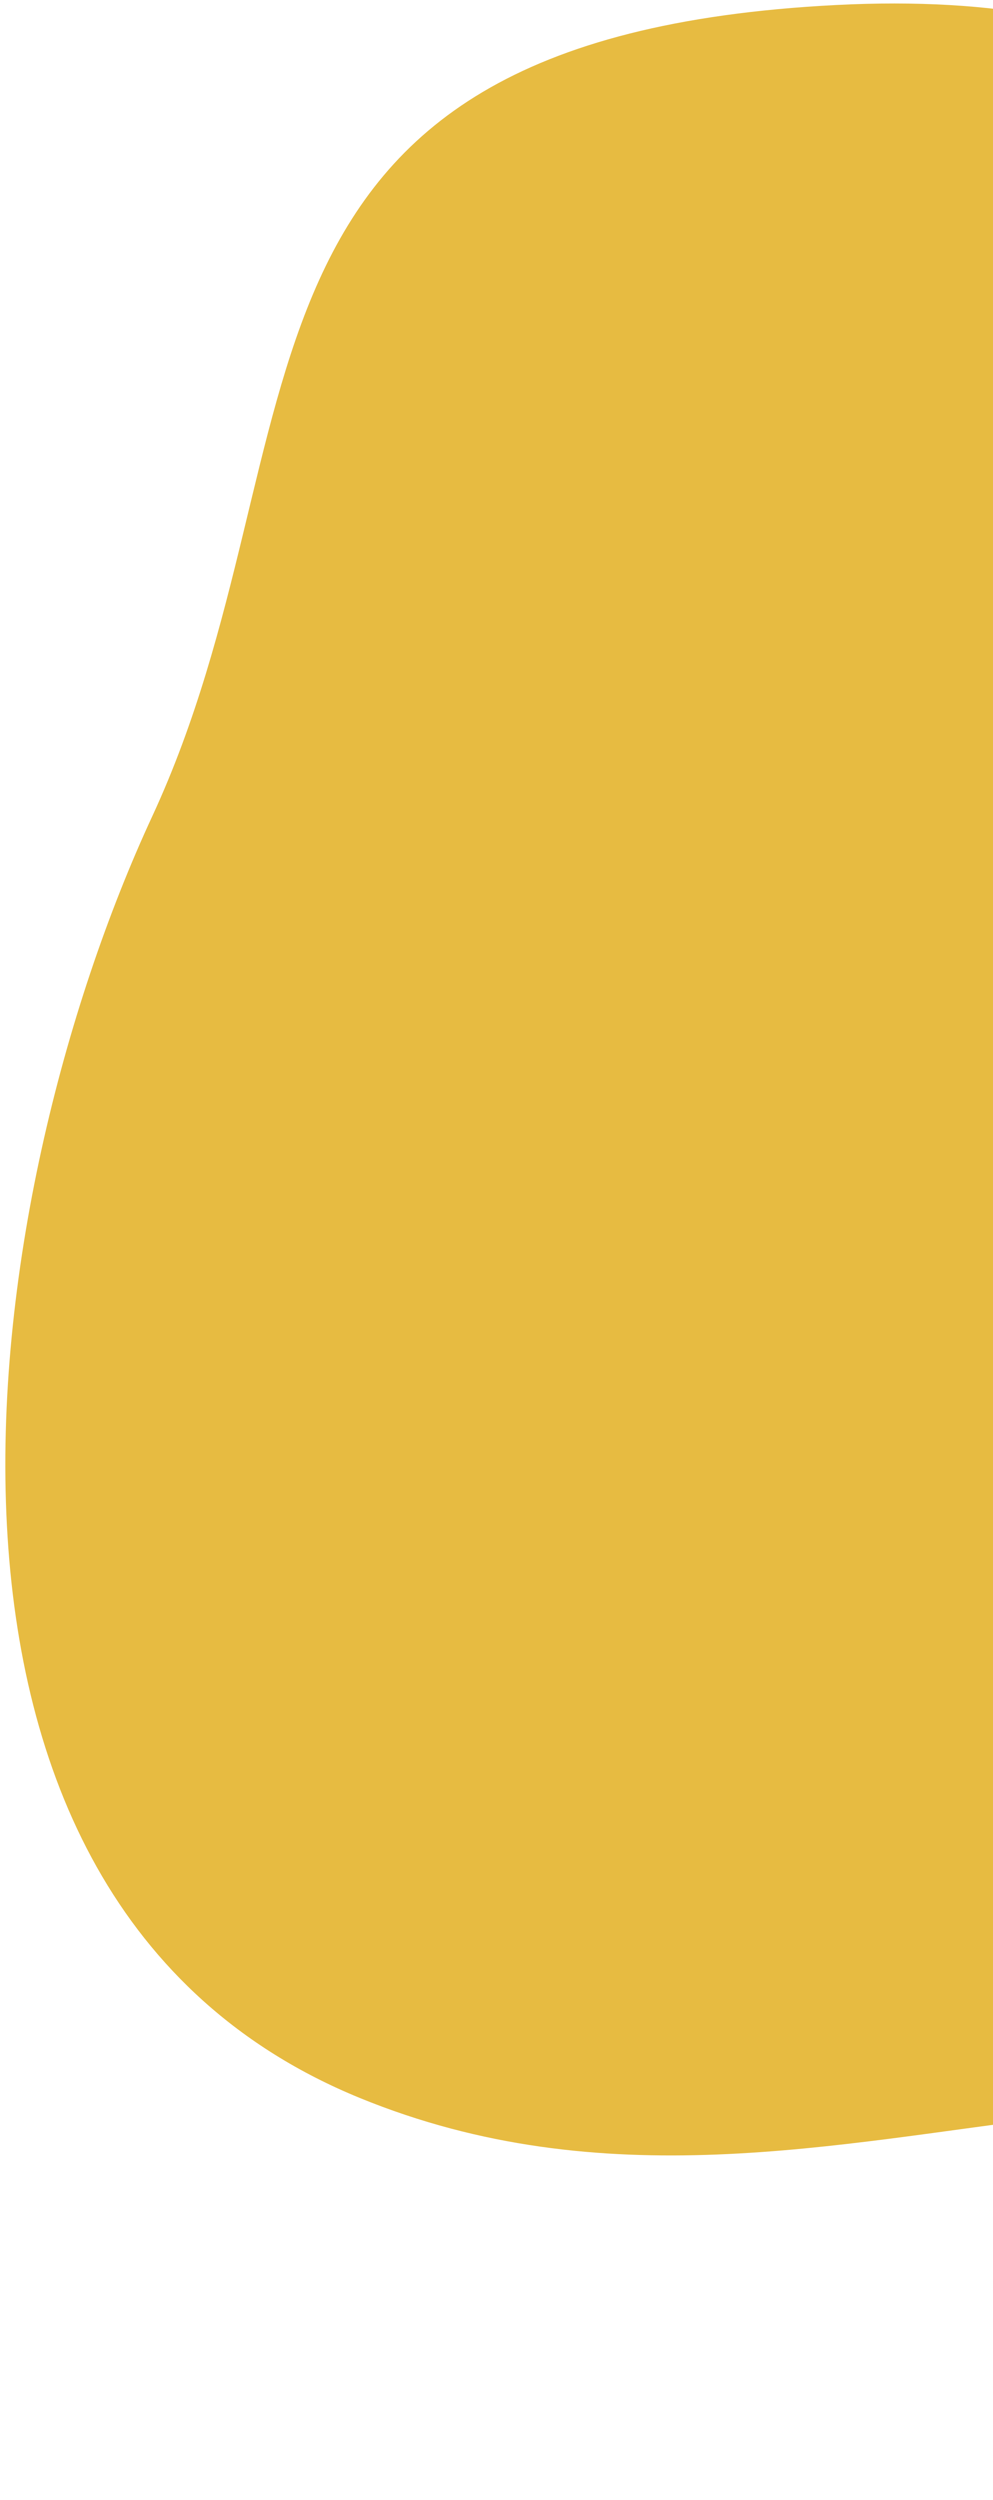 <svg width="95" height="239" viewBox="0 0 95 239" fill="none" xmlns="http://www.w3.org/2000/svg">
<path d="M34.413 200.546C-12.205 181.473 -2.357 114.522 14.564 78.036C31.485 41.55 18.433 3.618 80.008 0.478C141.583 -2.662 136.509 45.761 182.402 89.72C228.296 133.679 292.843 214.753 258.325 218.031C223.806 221.308 207.347 260.184 165.199 219.919C123.051 179.654 81.032 219.618 34.413 200.546Z" fill="#E7BB41"/>
</svg>
